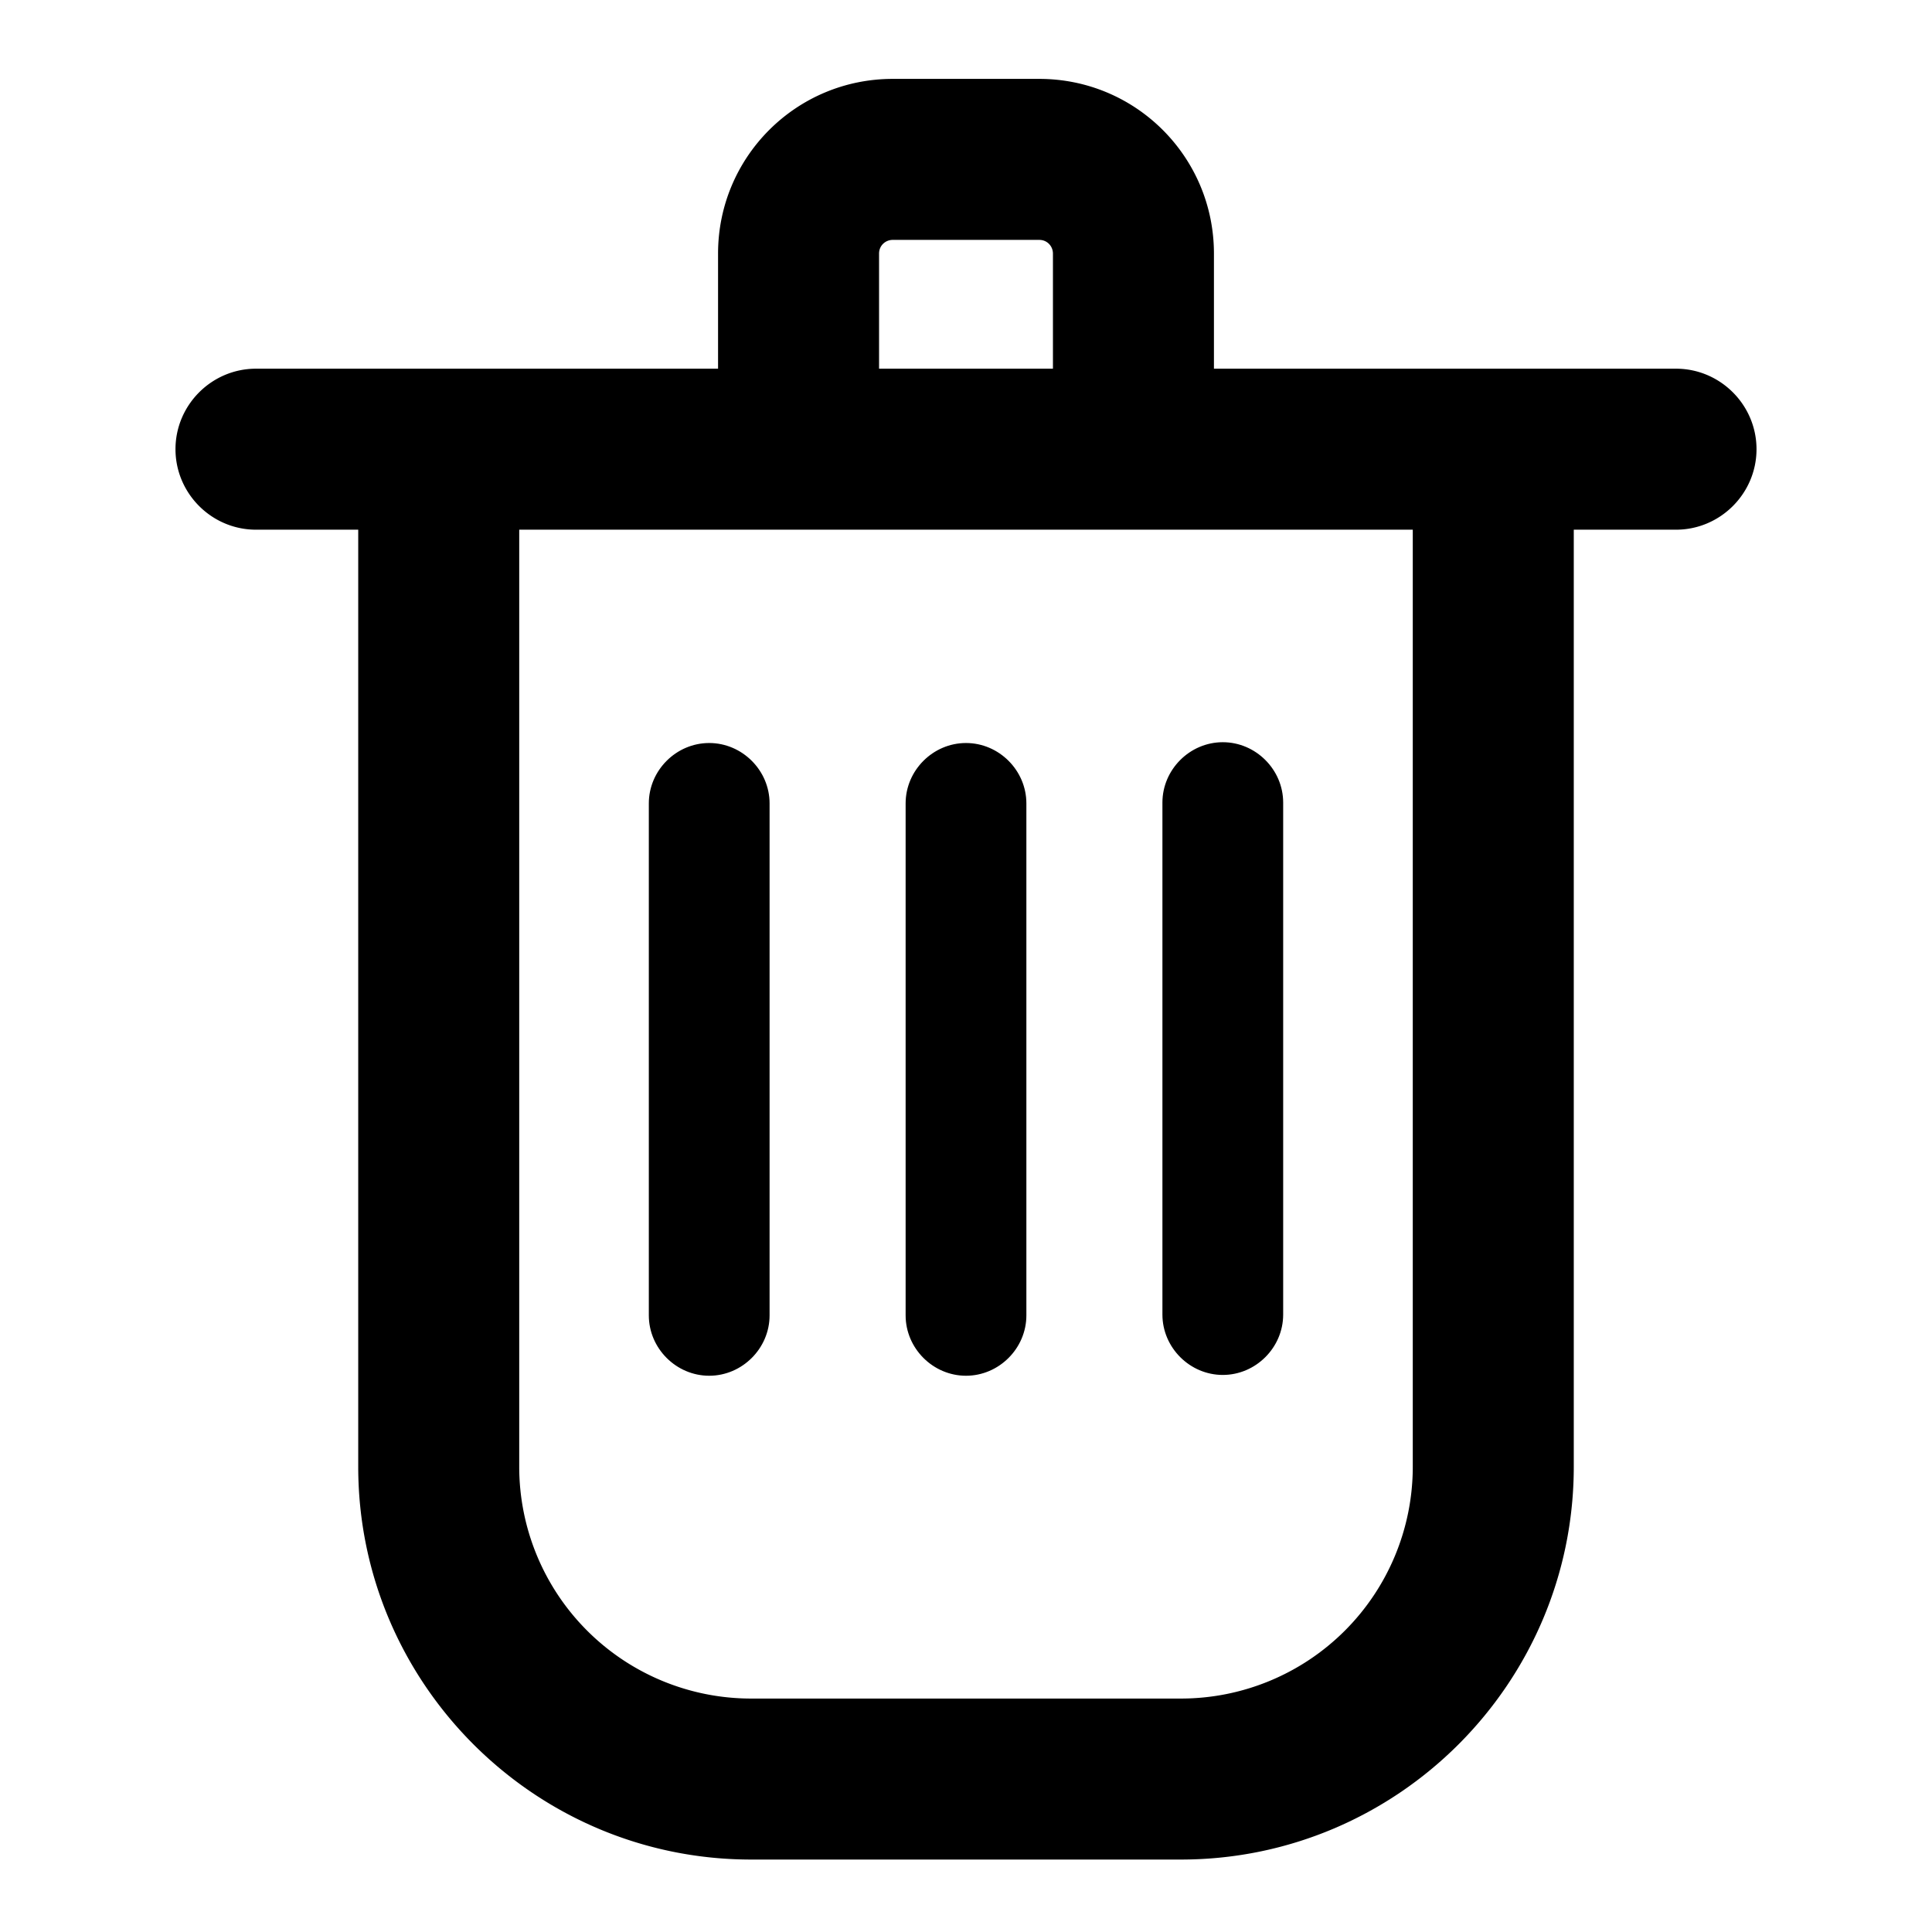 <svg xmlns="http://www.w3.org/2000/svg" width="24" height="24" fill="none" viewBox="0 0 24 24">
  <g clip-path="url(#a)">
    <path fill="currentColor" d="M20.82 4.58h-5.74V3.15c0-1.2-.97-2.17-2.17-2.17h-1.82c-1.2 0-2.17.97-2.17 2.17v1.43H3.18c-.55 0-1 .45-1 1s.45 1 1 1h1.27v11.64c0 2.69 2.19 4.88 4.88 4.88h5.34c2.69 0 4.88-2.19 4.88-4.88V6.58h1.27c.55 0 1-.45 1-1s-.45-1-1-1Zm-9.9-1.43c0-.1.08-.17.17-.17h1.82c.1 0 .17.08.17.17v1.43h-2.16V3.15Zm6.63 15.07a2.88 2.88 0 0 1-2.88 2.88H9.33a2.88 2.88 0 0 1-2.88-2.88V6.58h11.1v11.64Z"/>
    <path fill="currentColor" d="M8.81 9.23c-.41 0-.75.34-.75.75v6.36c0 .41.34.75.75.75s.75-.34.75-.75V9.98c0-.41-.34-.75-.75-.75Zm3.19 0c-.41 0-.75.34-.75.75v6.36c0 .41.34.75.75.75s.75-.34.75-.75V9.98c0-.41-.34-.75-.75-.75Zm3.19 7.85c.41 0 .75-.34.75-.75V9.97c0-.41-.34-.75-.75-.75s-.75.34-.75.75v6.36c0 .41.34.75.75.75Z"/>
  </g>
  <defs>
    <clipPath id="a">
      <path fill="currentColor" d="M0 0h24v24H0z"/>
    </clipPath>
  </defs>
</svg>
